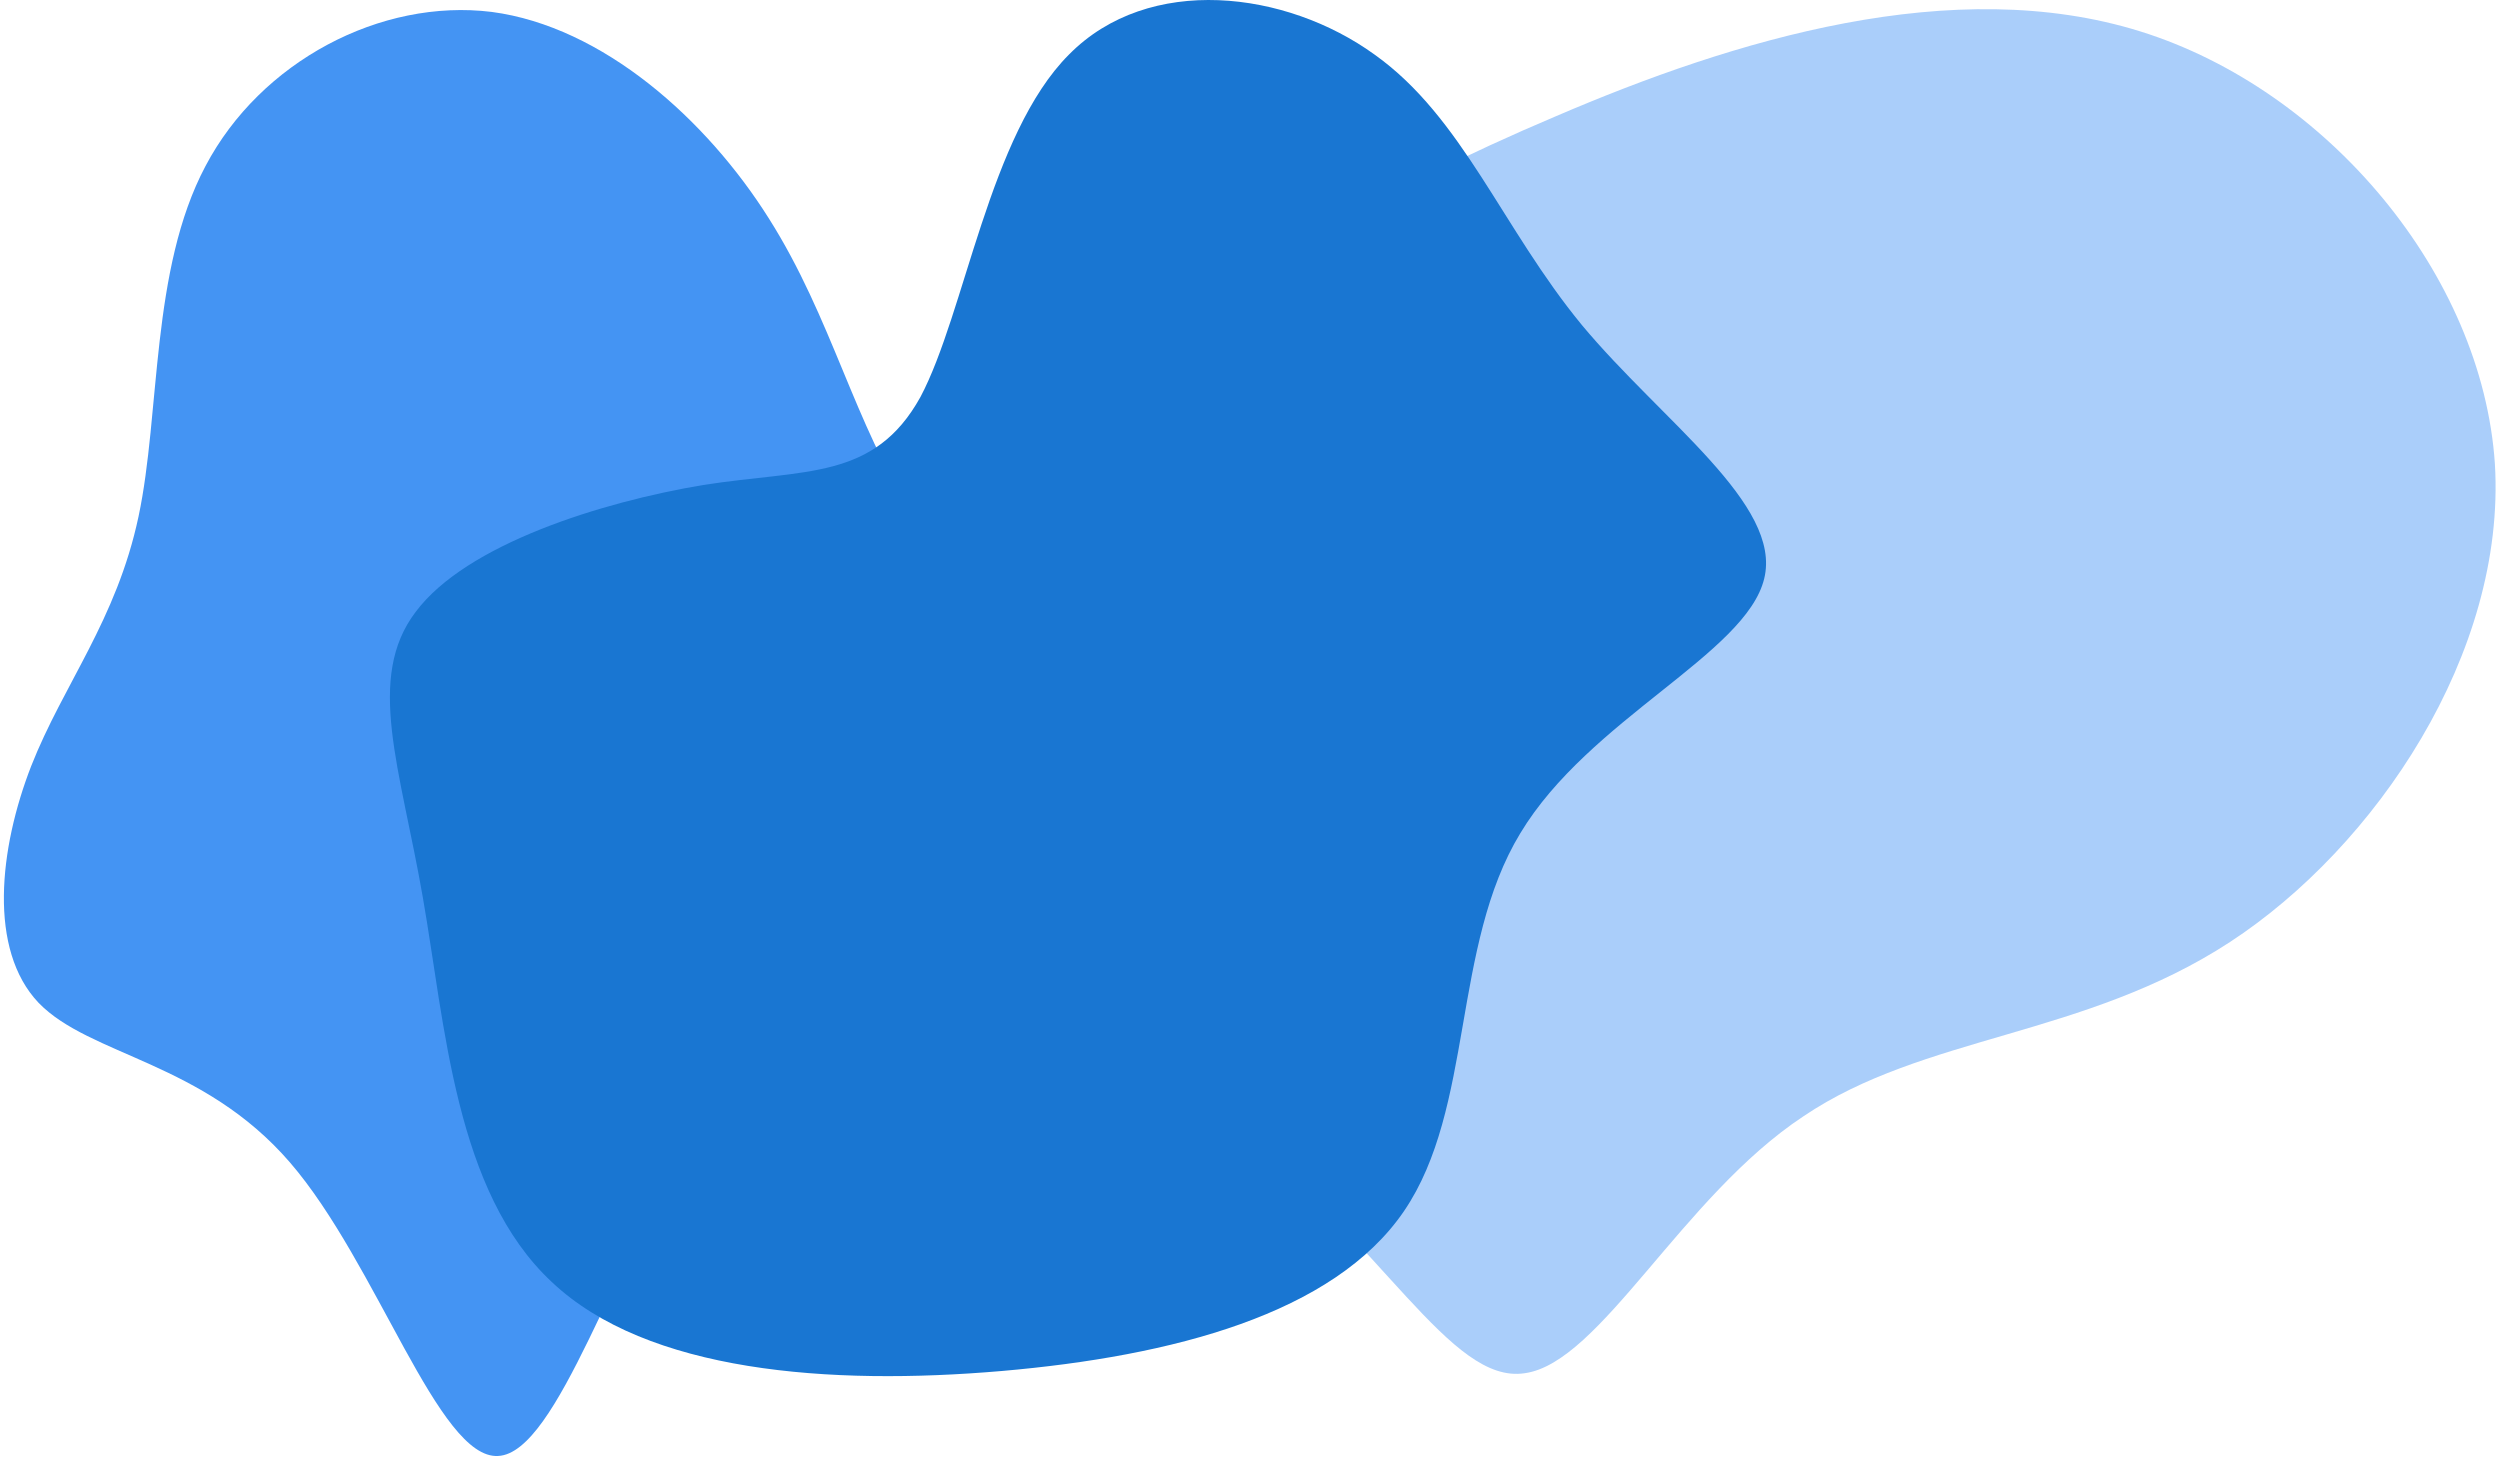 <svg width="545" height="318" viewBox="0 0 545 318" fill="none" xmlns="http://www.w3.org/2000/svg">
<path d="M236.135 86.361C269.385 60.361 300.135 41.861 339.135 25.361C378.135 8.611 425.885 -5.889 466.635 6.861C507.385 19.611 541.135 59.861 543.885 101.111C546.385 142.361 517.885 184.611 486.135 205.361C454.385 226.111 419.385 225.611 393.135 243.361C366.635 260.861 348.885 297.111 332.385 299.361C316.135 301.861 301.385 270.611 267.885 244.861C234.635 219.361 183.135 199.111 175.135 172.361C167.135 145.611 202.885 112.361 236.135 86.361Z" fill="#AACEFA"/>
<path d="M167.6 47.6C181.4 69.4 186.2 92.4 199 112C211.8 131.4 232.6 147.2 235.2 164.4C237.8 181.8 222 200.4 204.2 211.4C186.6 222.4 166.8 225.6 150.6 249.2C134.4 272.8 121.6 316.8 108.6 317.4C95.6 318.2 82.2 275.4 63.2 253.4C44.2 231.4 19.6 230.2 8.4 218.6C-2.6 207 -0.2 185 6.8 167C13.8 149.2 25.4 135.2 30.2 112.6C35 90 32.8 58.8 44.8 36.2C56.8 13.4 83 -0.4 107.2 2.6C131.4 5.8 154 26 167.6 47.6Z" fill="#4494F3"/>
<path d="M153.282 105.731C175.588 102.247 190.561 104.736 200.645 86.566C210.423 68.147 215.617 29.318 233.035 11.895C250.452 -5.777 280.398 -2.044 299.649 11.895C318.9 25.585 327.456 49.728 344.873 70.885C362.29 91.793 388.569 109.962 384.597 126.141C380.625 142.569 346.401 156.756 331.428 181.646C316.455 206.288 321.344 241.632 306.066 264.033C290.787 286.434 255.647 295.644 218.368 298.879C180.783 302.115 141.059 299.128 120.28 279.465C99.196 259.802 97.057 223.462 92.168 195.585C87.279 167.459 79.639 147.796 90.64 133.359C101.64 118.674 130.975 109.465 153.282 105.731Z" fill="#1976D2"/>
</svg>
